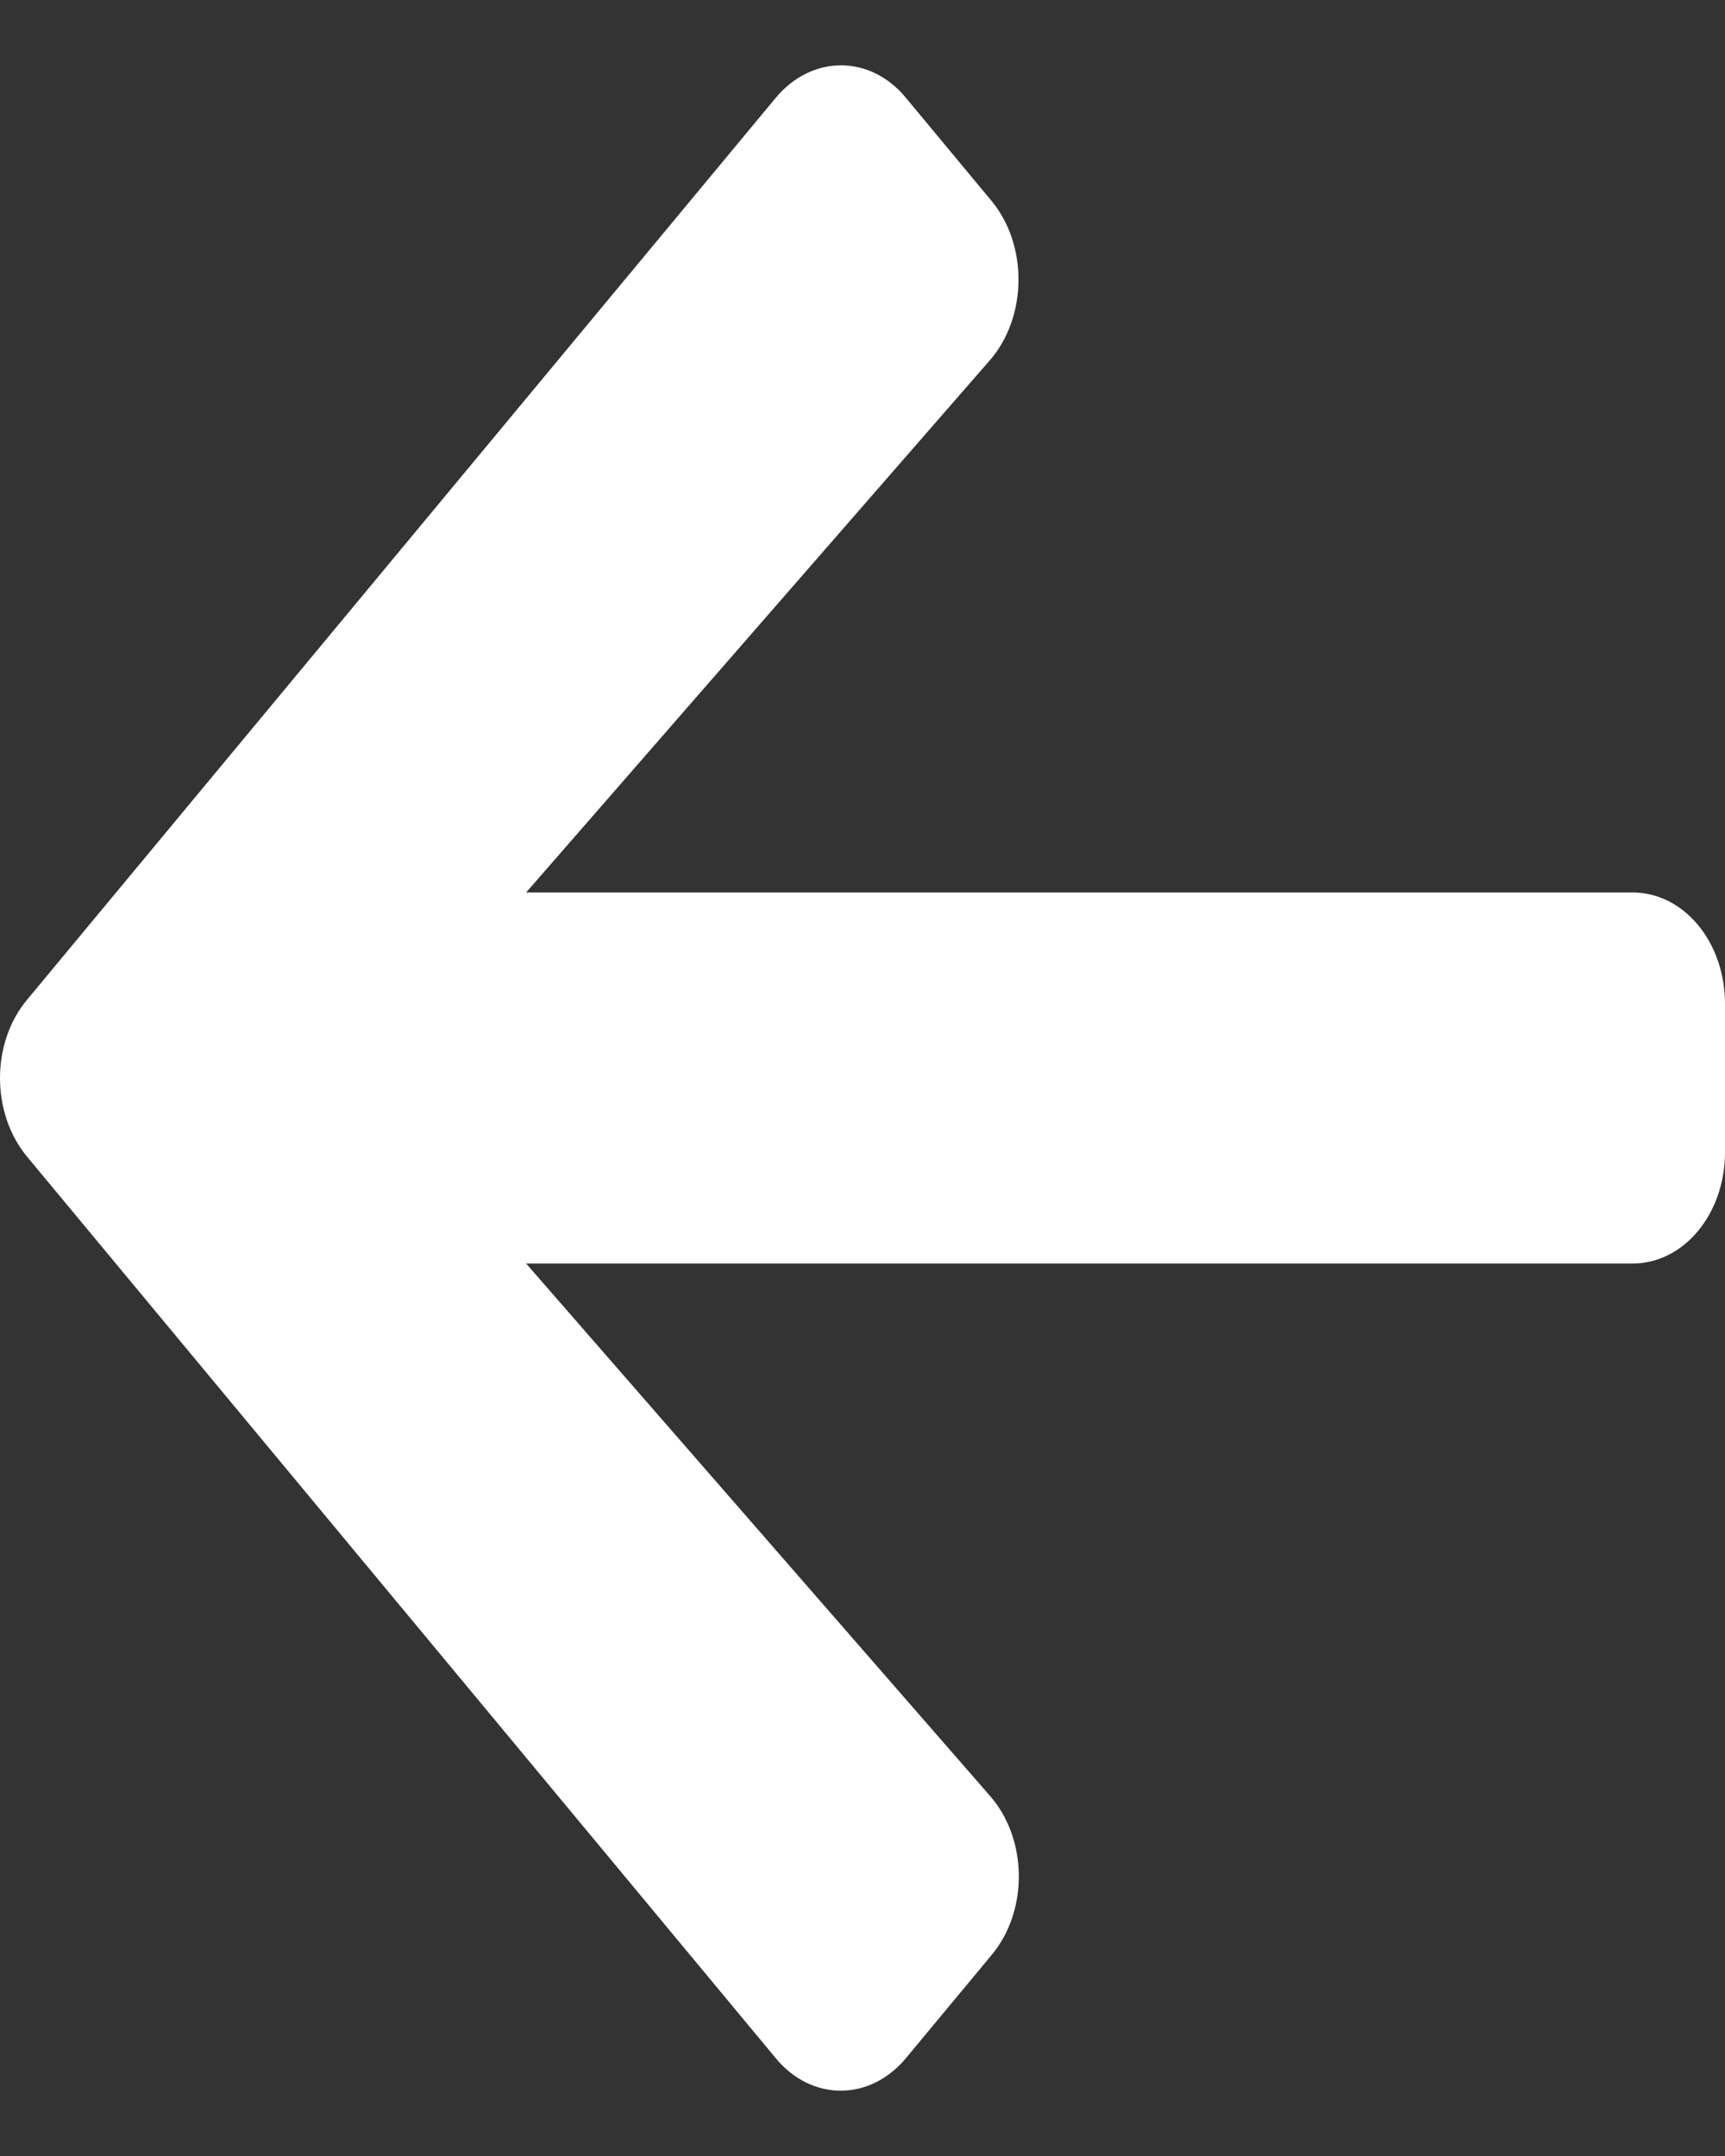 <svg width="16" height="20" viewBox="0 0 16 20" fill="none" xmlns="http://www.w3.org/2000/svg">
<rect x="0" y="0" width="16" height="20" fill="#333333" stroke="none"/>
<path d="M9.197 18.136L8.404 19.091C8.069 19.495 7.526 19.495 7.194 19.091L0.252 10.731C-0.084 10.327 -0.084 9.673 0.252 9.273L7.194 0.909C7.53 0.505 8.072 0.505 8.404 0.909L9.197 1.864C9.536 2.273 9.529 2.94 9.183 3.34L4.88 8.279H15.143C15.618 8.279 16 8.739 16 9.312V10.688C16 11.261 15.618 11.721 15.143 11.721H4.88L9.183 16.66C9.533 17.06 9.54 17.727 9.197 18.136Z" fill="white"/>
</svg>

